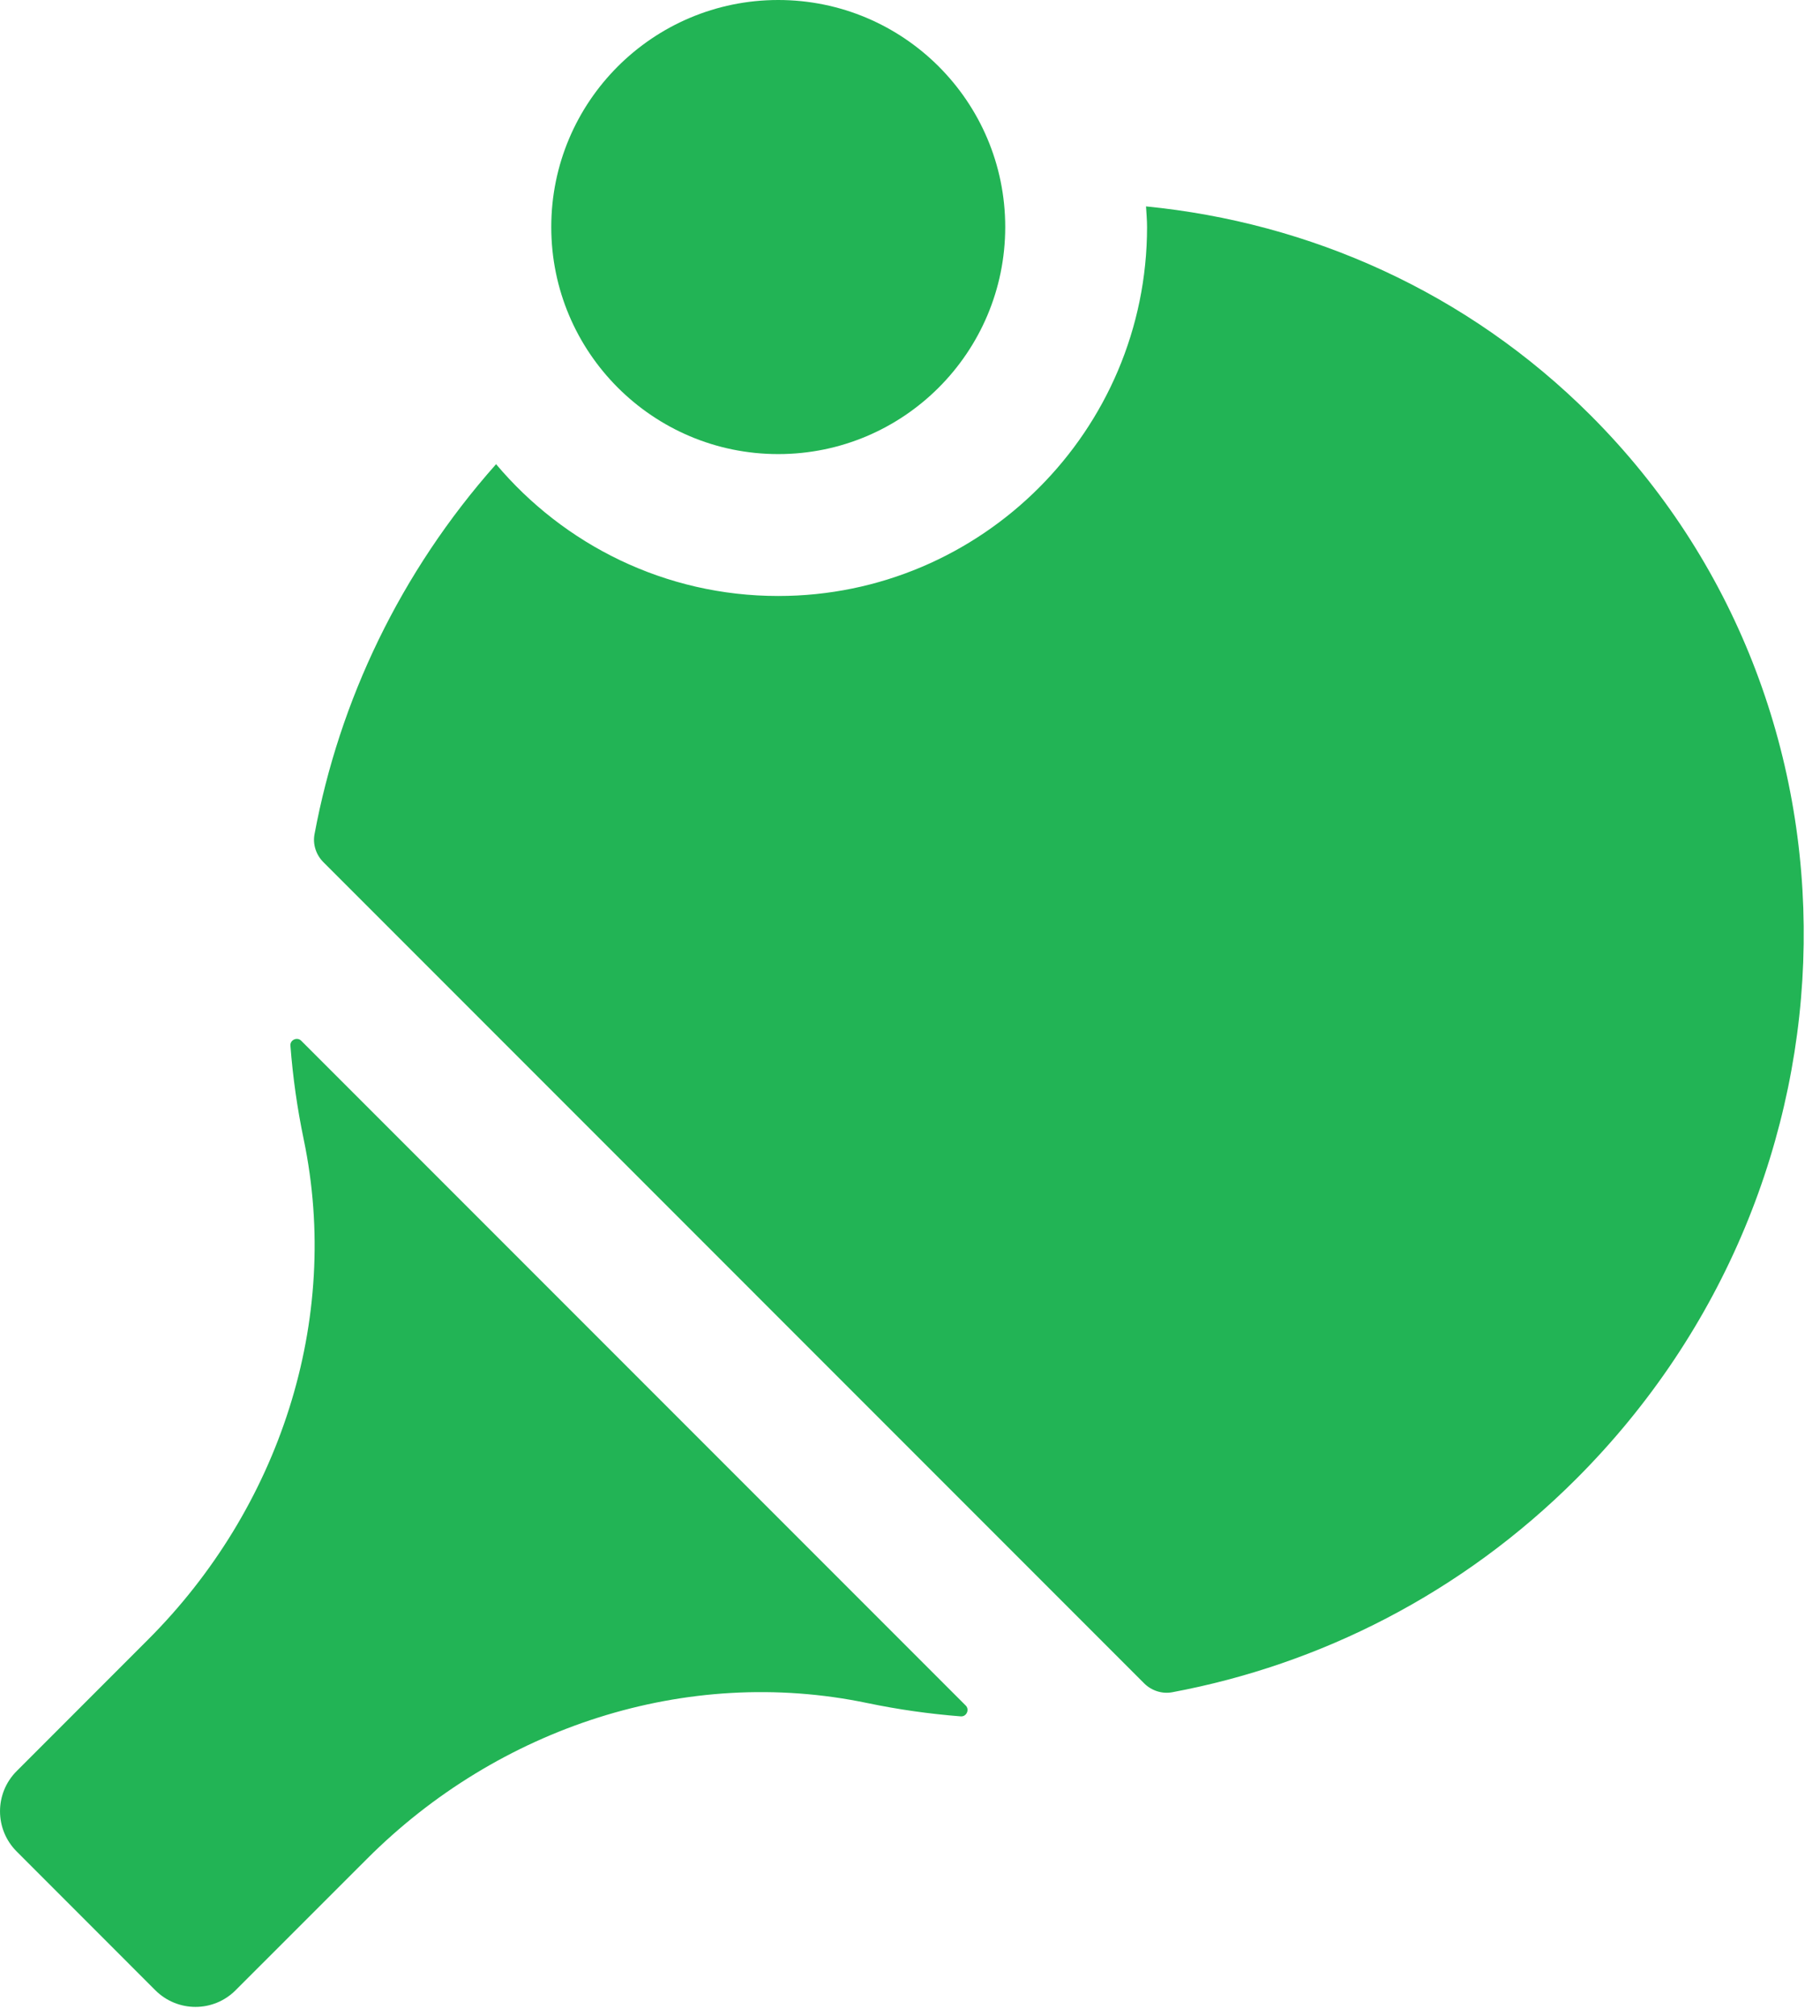 <svg width="28" height="31" viewBox="0 0 28 31" fill="none" xmlns="http://www.w3.org/2000/svg">
<path d="M4.634 16.004C4.572 15.941 4.46 15.992 4.468 16.08C4.505 16.564 4.573 17.044 4.672 17.519C5.255 20.309 4.294 23.198 2.278 25.213L0.256 27.236C-0.085 27.577 -0.085 28.13 0.256 28.471L2.39 30.606C2.732 30.947 3.284 30.947 3.624 30.606L5.648 28.583C7.663 26.567 10.553 25.607 13.342 26.189C13.817 26.288 14.297 26.356 14.781 26.394C14.869 26.401 14.92 26.29 14.857 26.227L4.634 16.004ZM24.473 6.389C22.57 4.486 20.142 3.421 17.631 3.174C17.637 3.28 17.647 3.384 17.647 3.491C17.647 6.62 15.101 9.165 11.973 9.165C10.232 9.165 8.674 8.375 7.632 7.138C6.152 8.805 5.221 10.78 4.839 12.827C4.809 12.983 4.862 13.145 4.975 13.258L17.603 25.887C17.716 25.999 17.878 26.052 18.034 26.023C20.301 25.599 22.483 24.509 24.253 22.739C28.828 18.163 28.927 10.843 24.473 6.389Z" fill="#22B455"/>
<path d="M11.973 -0C10.045 -0 8.481 1.563 8.481 3.491C8.481 5.419 10.045 6.983 11.973 6.983C13.901 6.983 15.465 5.419 15.465 3.491C15.465 1.563 13.901 -0 11.973 -0Z" fill="#22B455"/>
</svg>

